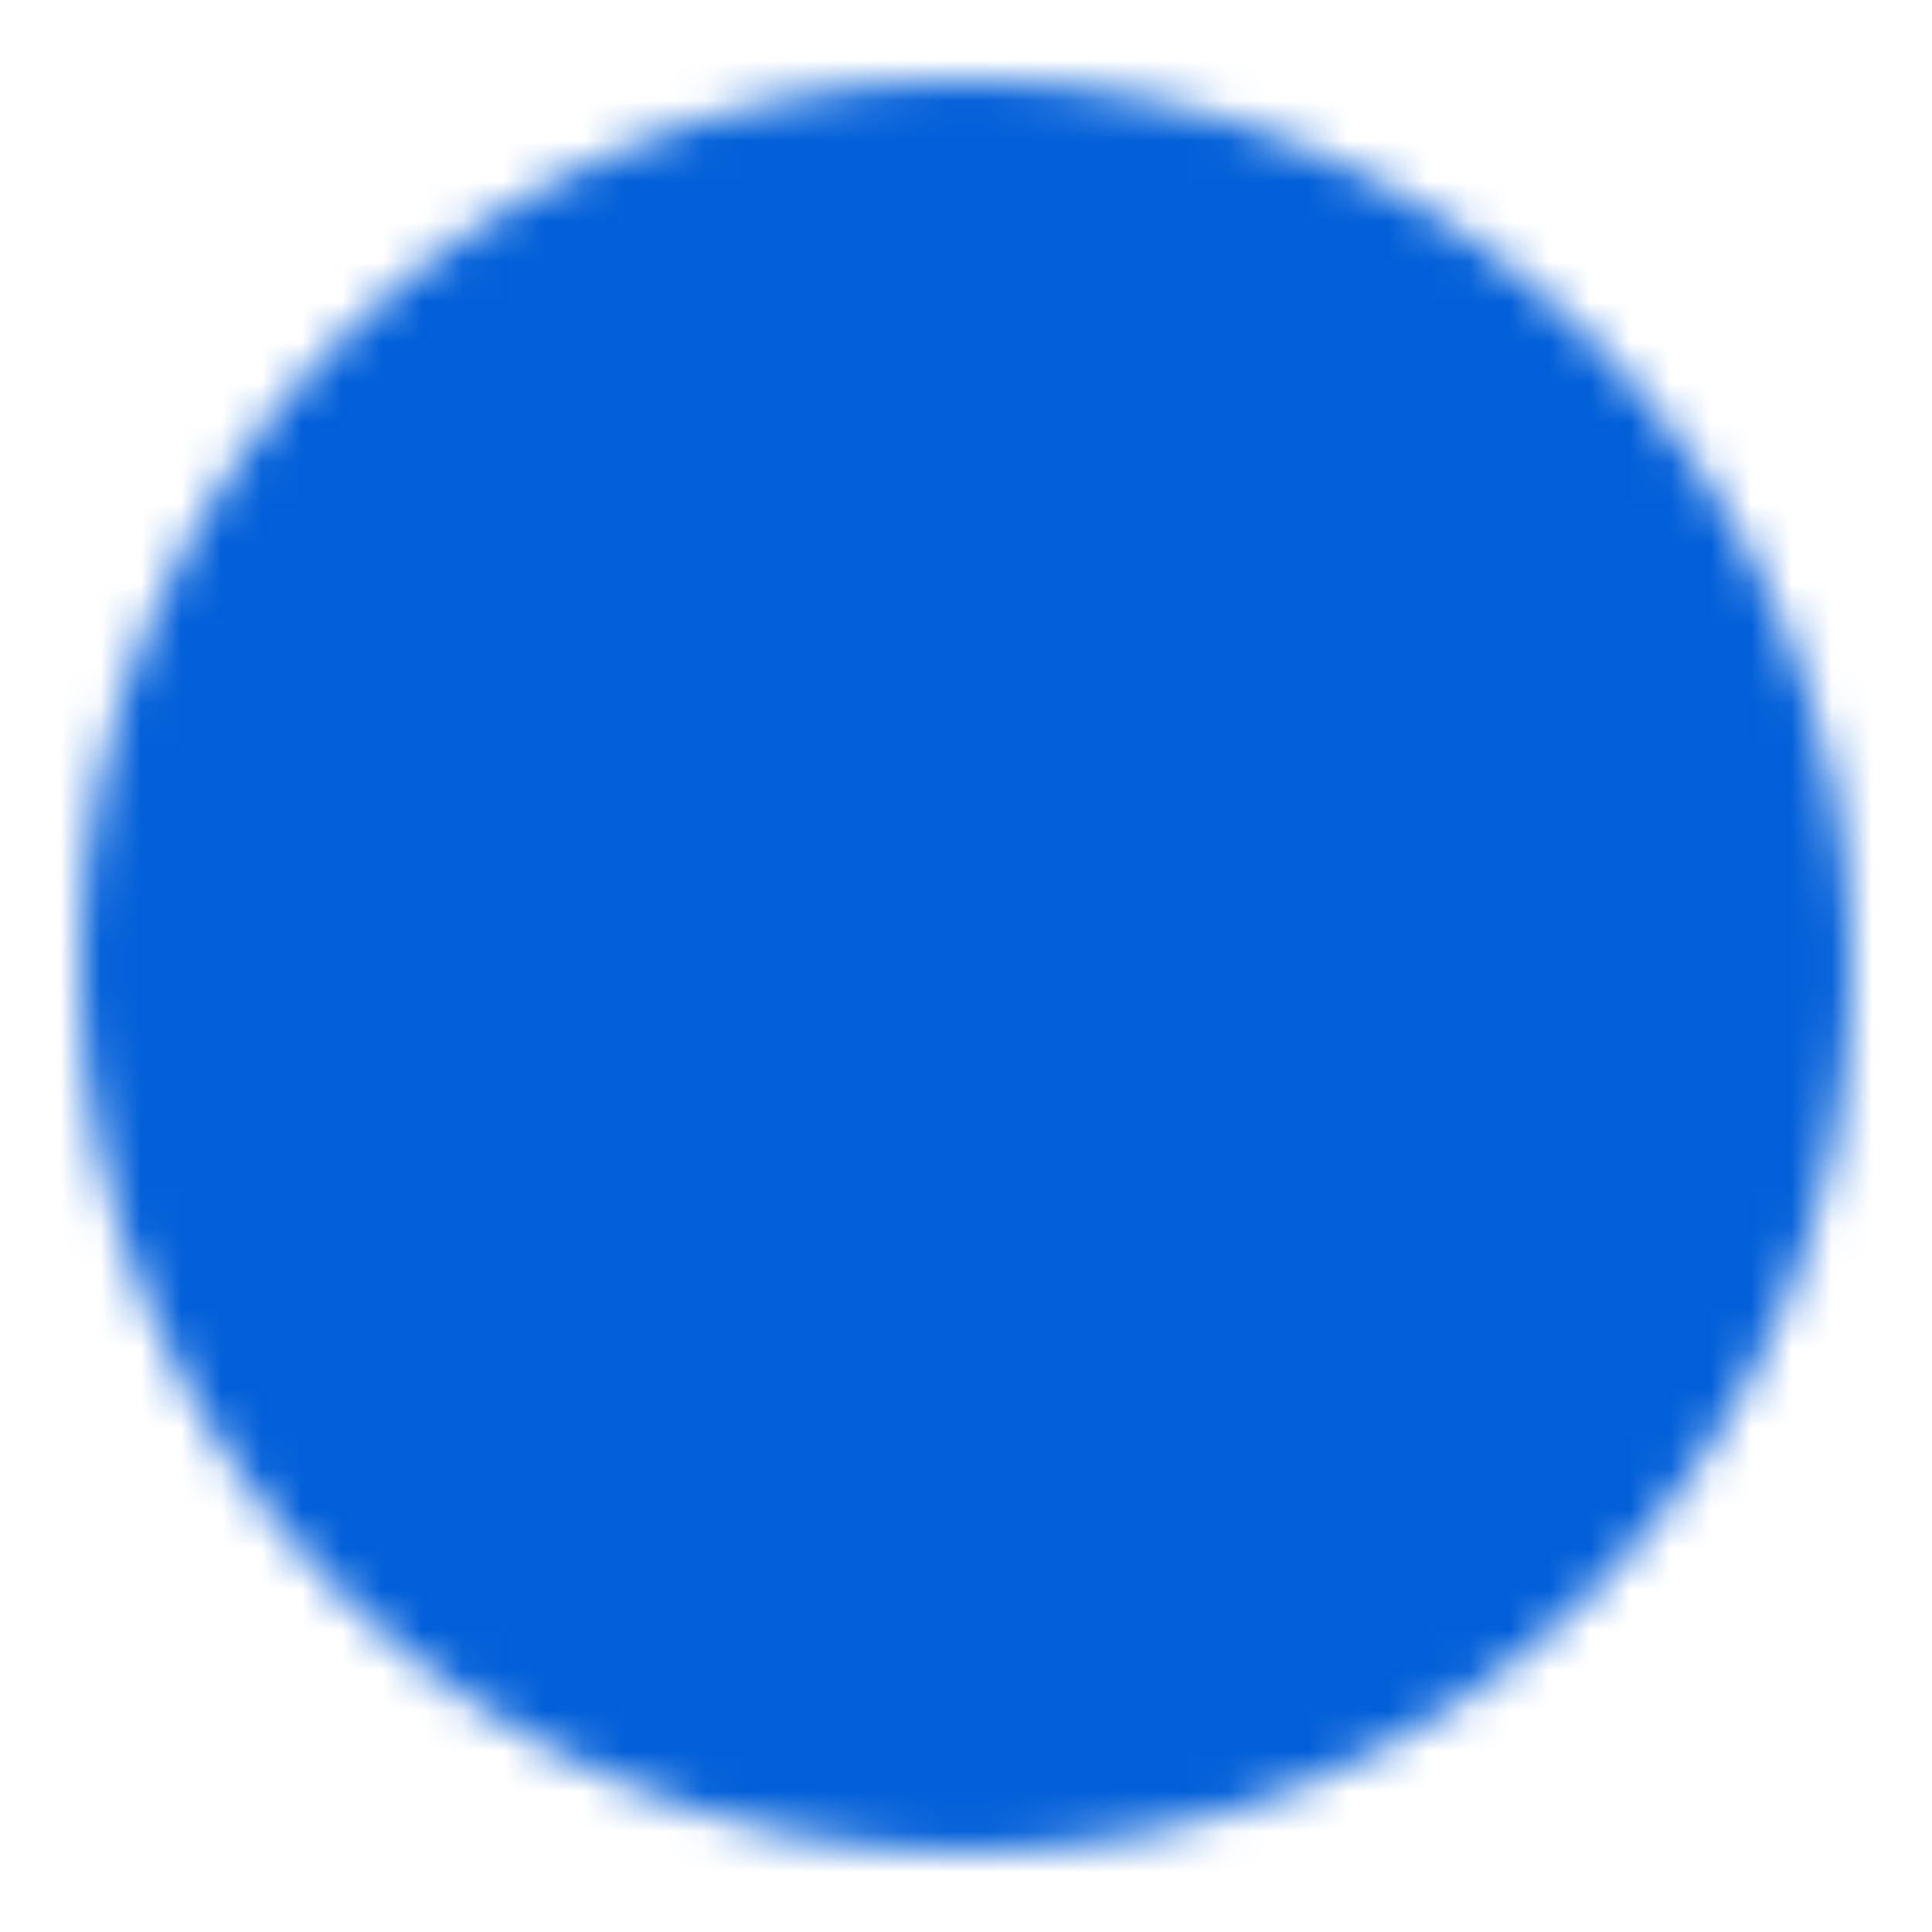 <svg width="48" height="48" viewBox="0 0 48 48" fill="none" xmlns="http://www.w3.org/2000/svg">
<mask id="mask0_103_21" style="mask-type:luminance" maskUnits="userSpaceOnUse" x="2" y="2" width="44" height="44">
<path d="M24 44C26.627 44.003 29.229 43.488 31.656 42.482C34.083 41.477 36.287 40.002 38.142 38.142C40.002 36.287 41.477 34.083 42.482 31.656C43.488 29.229 44.003 26.627 44 24C44.003 21.373 43.488 18.771 42.482 16.344C41.477 13.918 40.002 11.713 38.142 9.858C36.287 7.998 34.083 6.523 31.656 5.518C29.229 4.512 26.627 3.997 24 4C21.373 3.997 18.771 4.512 16.344 5.518C13.918 6.523 11.713 7.998 9.858 9.858C7.998 11.713 6.523 13.918 5.518 16.344C4.512 18.771 3.997 21.373 4 24C3.997 26.627 4.512 29.229 5.518 31.656C6.523 34.083 7.998 36.287 9.858 38.142C11.713 40.002 13.918 41.477 16.344 42.482C18.771 43.488 21.373 44.003 24 44Z" fill="white" stroke="white" stroke-width="4" stroke-linejoin="round"/>
<path d="M16 24L22 30L34 18" stroke="black" stroke-width="4" stroke-linecap="round" stroke-linejoin="round"/>
</mask>
<g mask="url(#mask0_103_21)">
<path d="M0 3.05176e-05H48V48H0V3.05176e-05Z" fill="#0360D9"/>
</g>
</svg>
